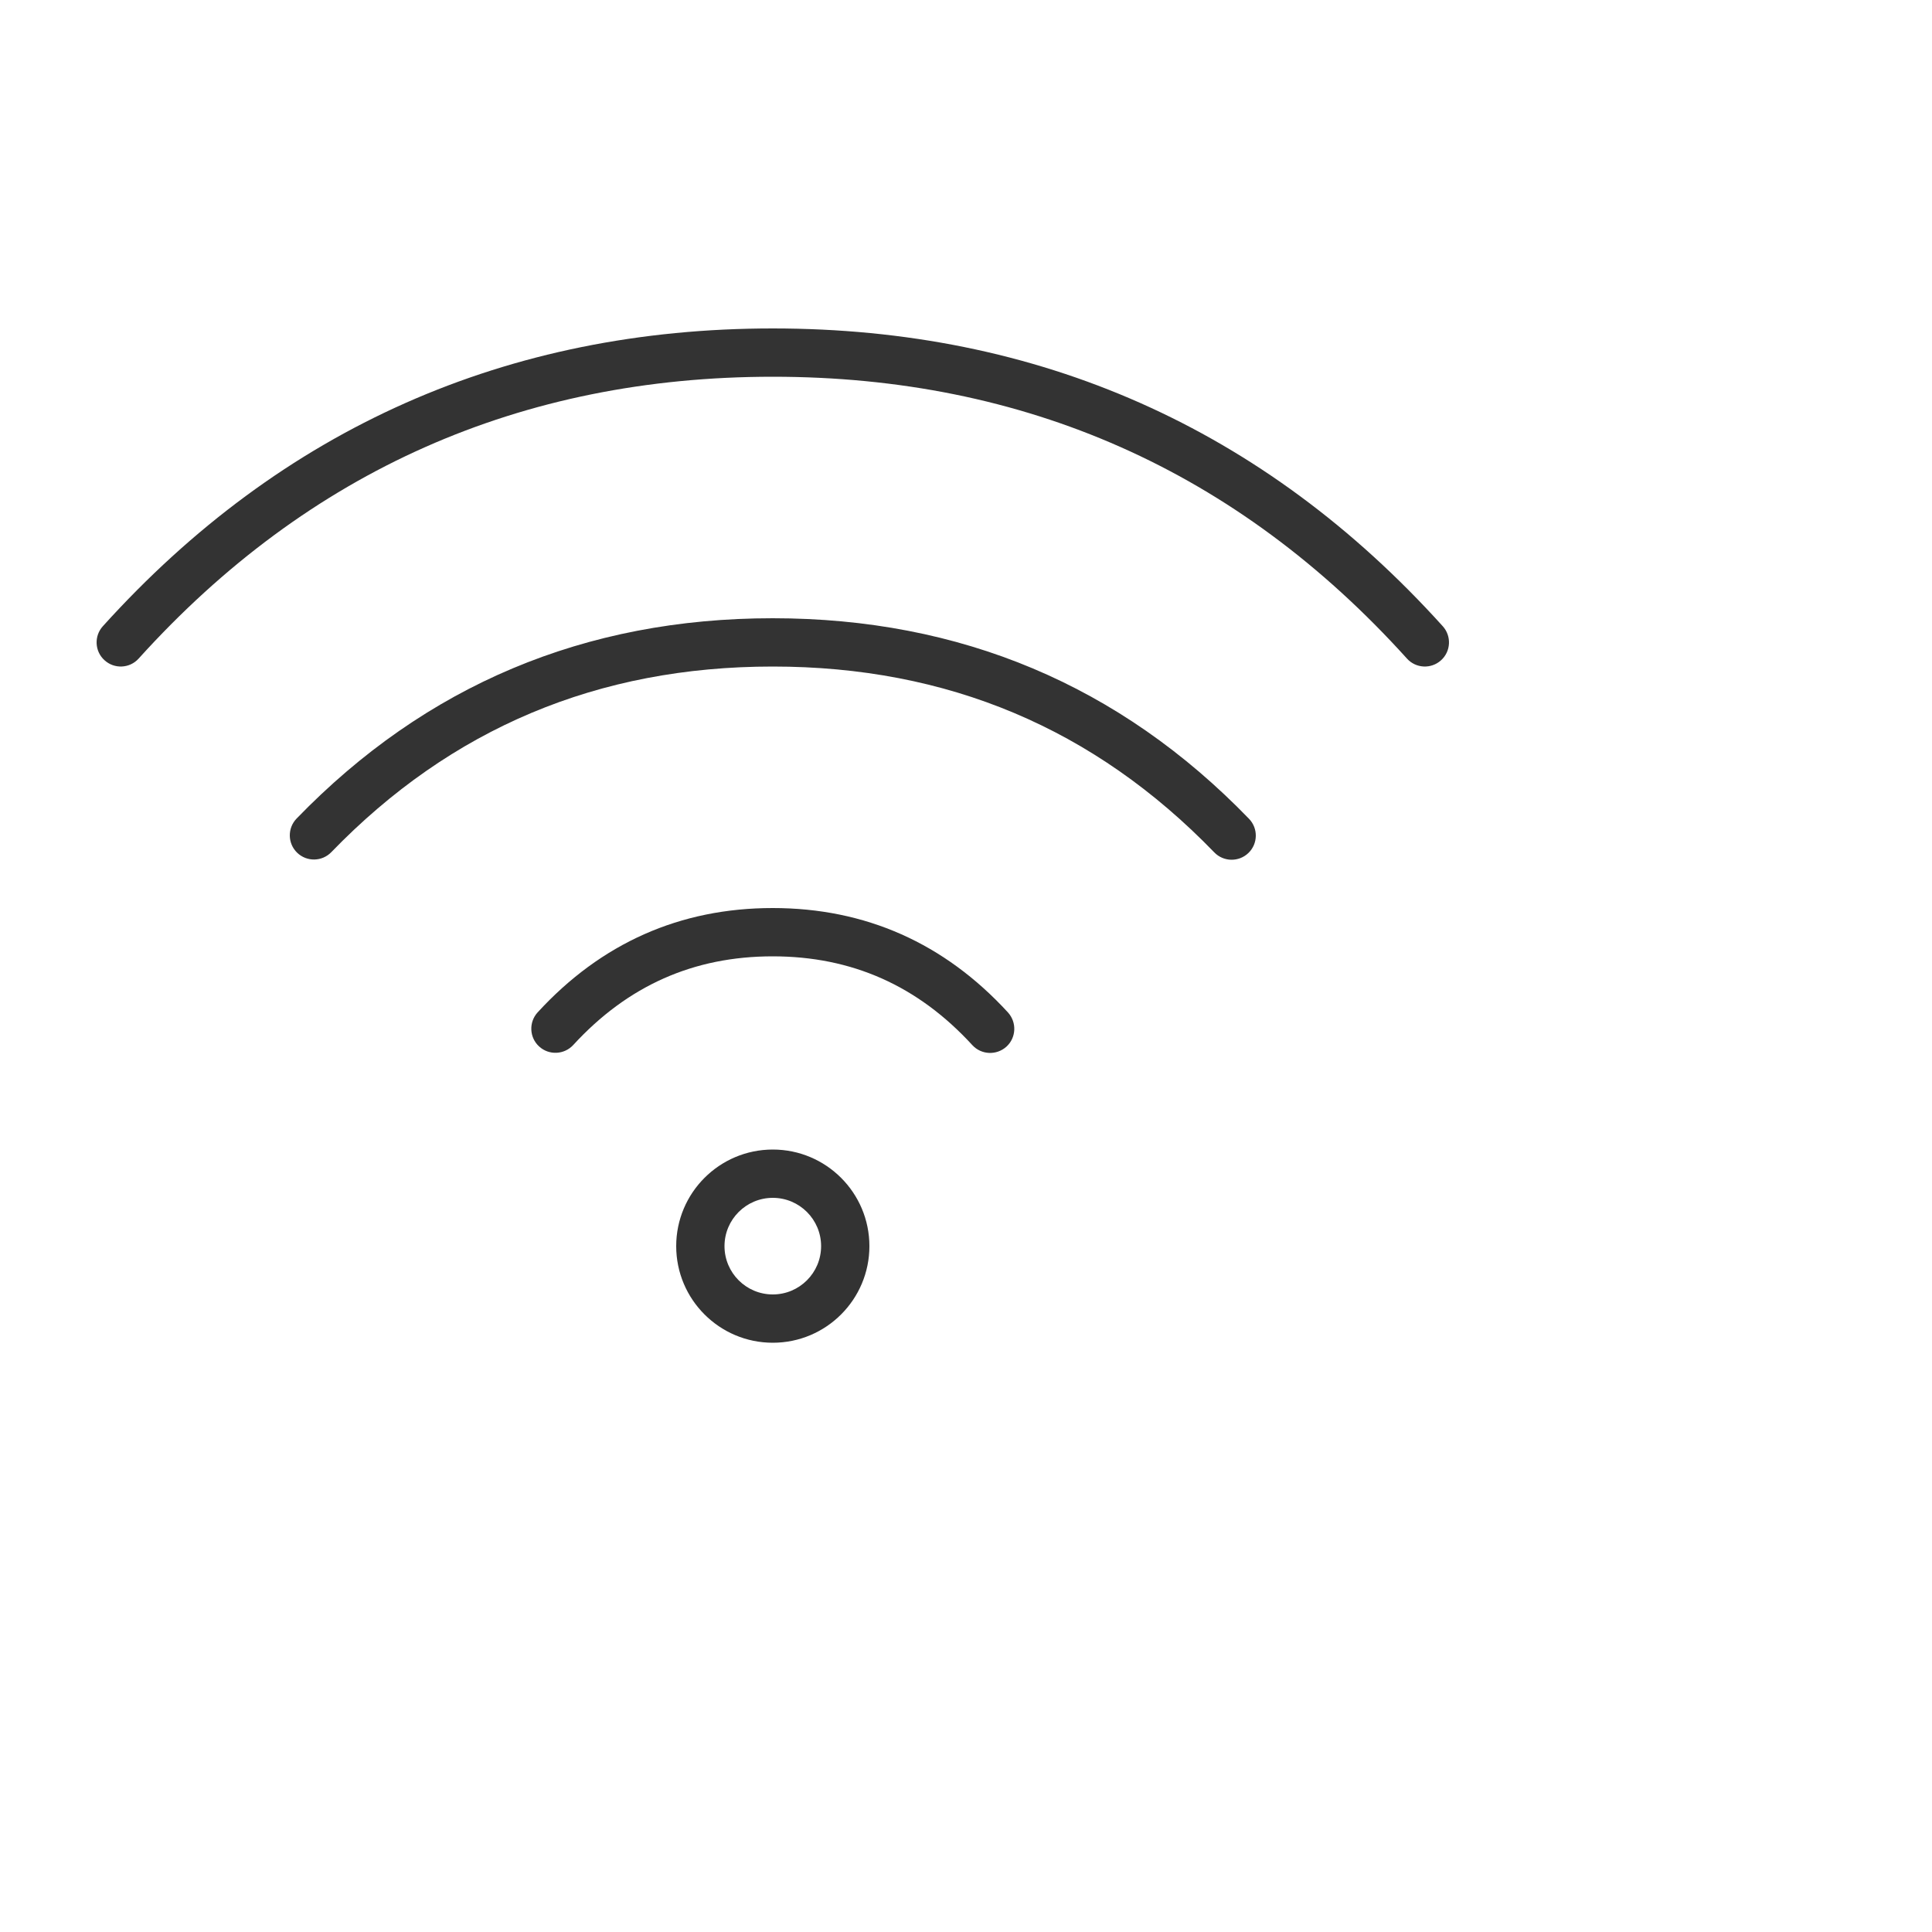<svg width="25" height="25" viewBox="0 0 25 25" fill="none" xmlns="http://www.w3.org/2000/svg">
<g clip-path="url(#clip0_365_19251)">
<g clip-path="url(#clip1_365_19251)">
<path fill-rule="evenodd" clip-rule="evenodd" d="M1.353 8.544C1.481 8.66 1.679 8.65 1.794 8.522C3.992 6.089 6.744 4.875 10 4.875C13.26 4.875 16.008 6.087 18.206 8.522C18.321 8.65 18.519 8.66 18.647 8.544C18.775 8.429 18.785 8.231 18.669 8.103C16.353 5.537 13.436 4.25 10 4.25C6.568 4.25 3.647 5.538 1.331 8.103C1.215 8.231 1.225 8.429 1.353 8.544ZM10 17.375C9.31 17.375 8.75 16.815 8.75 16.125C8.75 15.435 9.31 14.875 10 14.875C10.69 14.875 11.25 15.435 11.25 16.125C11.25 16.815 10.69 17.375 10 17.375ZM10 16.75C10.345 16.75 10.625 16.47 10.625 16.125C10.625 15.78 10.345 15.5 10 15.5C9.655 15.5 9.375 15.78 9.375 16.125C9.375 16.47 9.655 16.75 10 16.75ZM4.287 11.027C4.167 11.151 3.969 11.154 3.845 11.034C3.721 10.914 3.718 10.716 3.838 10.592C5.509 8.866 7.569 8 9.999 8C12.429 8 14.49 8.867 16.162 10.595C16.282 10.719 16.279 10.917 16.155 11.037C16.031 11.157 15.833 11.154 15.713 11.03C14.159 9.424 12.261 8.625 9.999 8.625C7.738 8.625 5.84 9.423 4.287 11.027ZM6.976 13.541C7.103 13.658 7.301 13.649 7.418 13.522C8.123 12.754 8.976 12.375 9.999 12.375C11.023 12.375 11.877 12.755 12.582 13.524C12.699 13.651 12.896 13.659 13.024 13.543C13.151 13.426 13.159 13.229 13.043 13.101C12.22 12.204 11.199 11.75 9.999 11.75C8.801 11.75 7.78 12.203 6.957 13.1C6.841 13.227 6.849 13.425 6.976 13.541Z" fill="#333333"/>
</g>
</g>
<defs>
<clipPath id="clip0_365_19251">
<rect width="25" height="24" fill="white" transform="translate(0 0.5)"/>
</clipPath>
<clipPath id="clip1_365_19251">
<rect width="20" height="20" fill="white" transform="translate(0 0.5)"/>
</clipPath>
</defs>
</svg>

